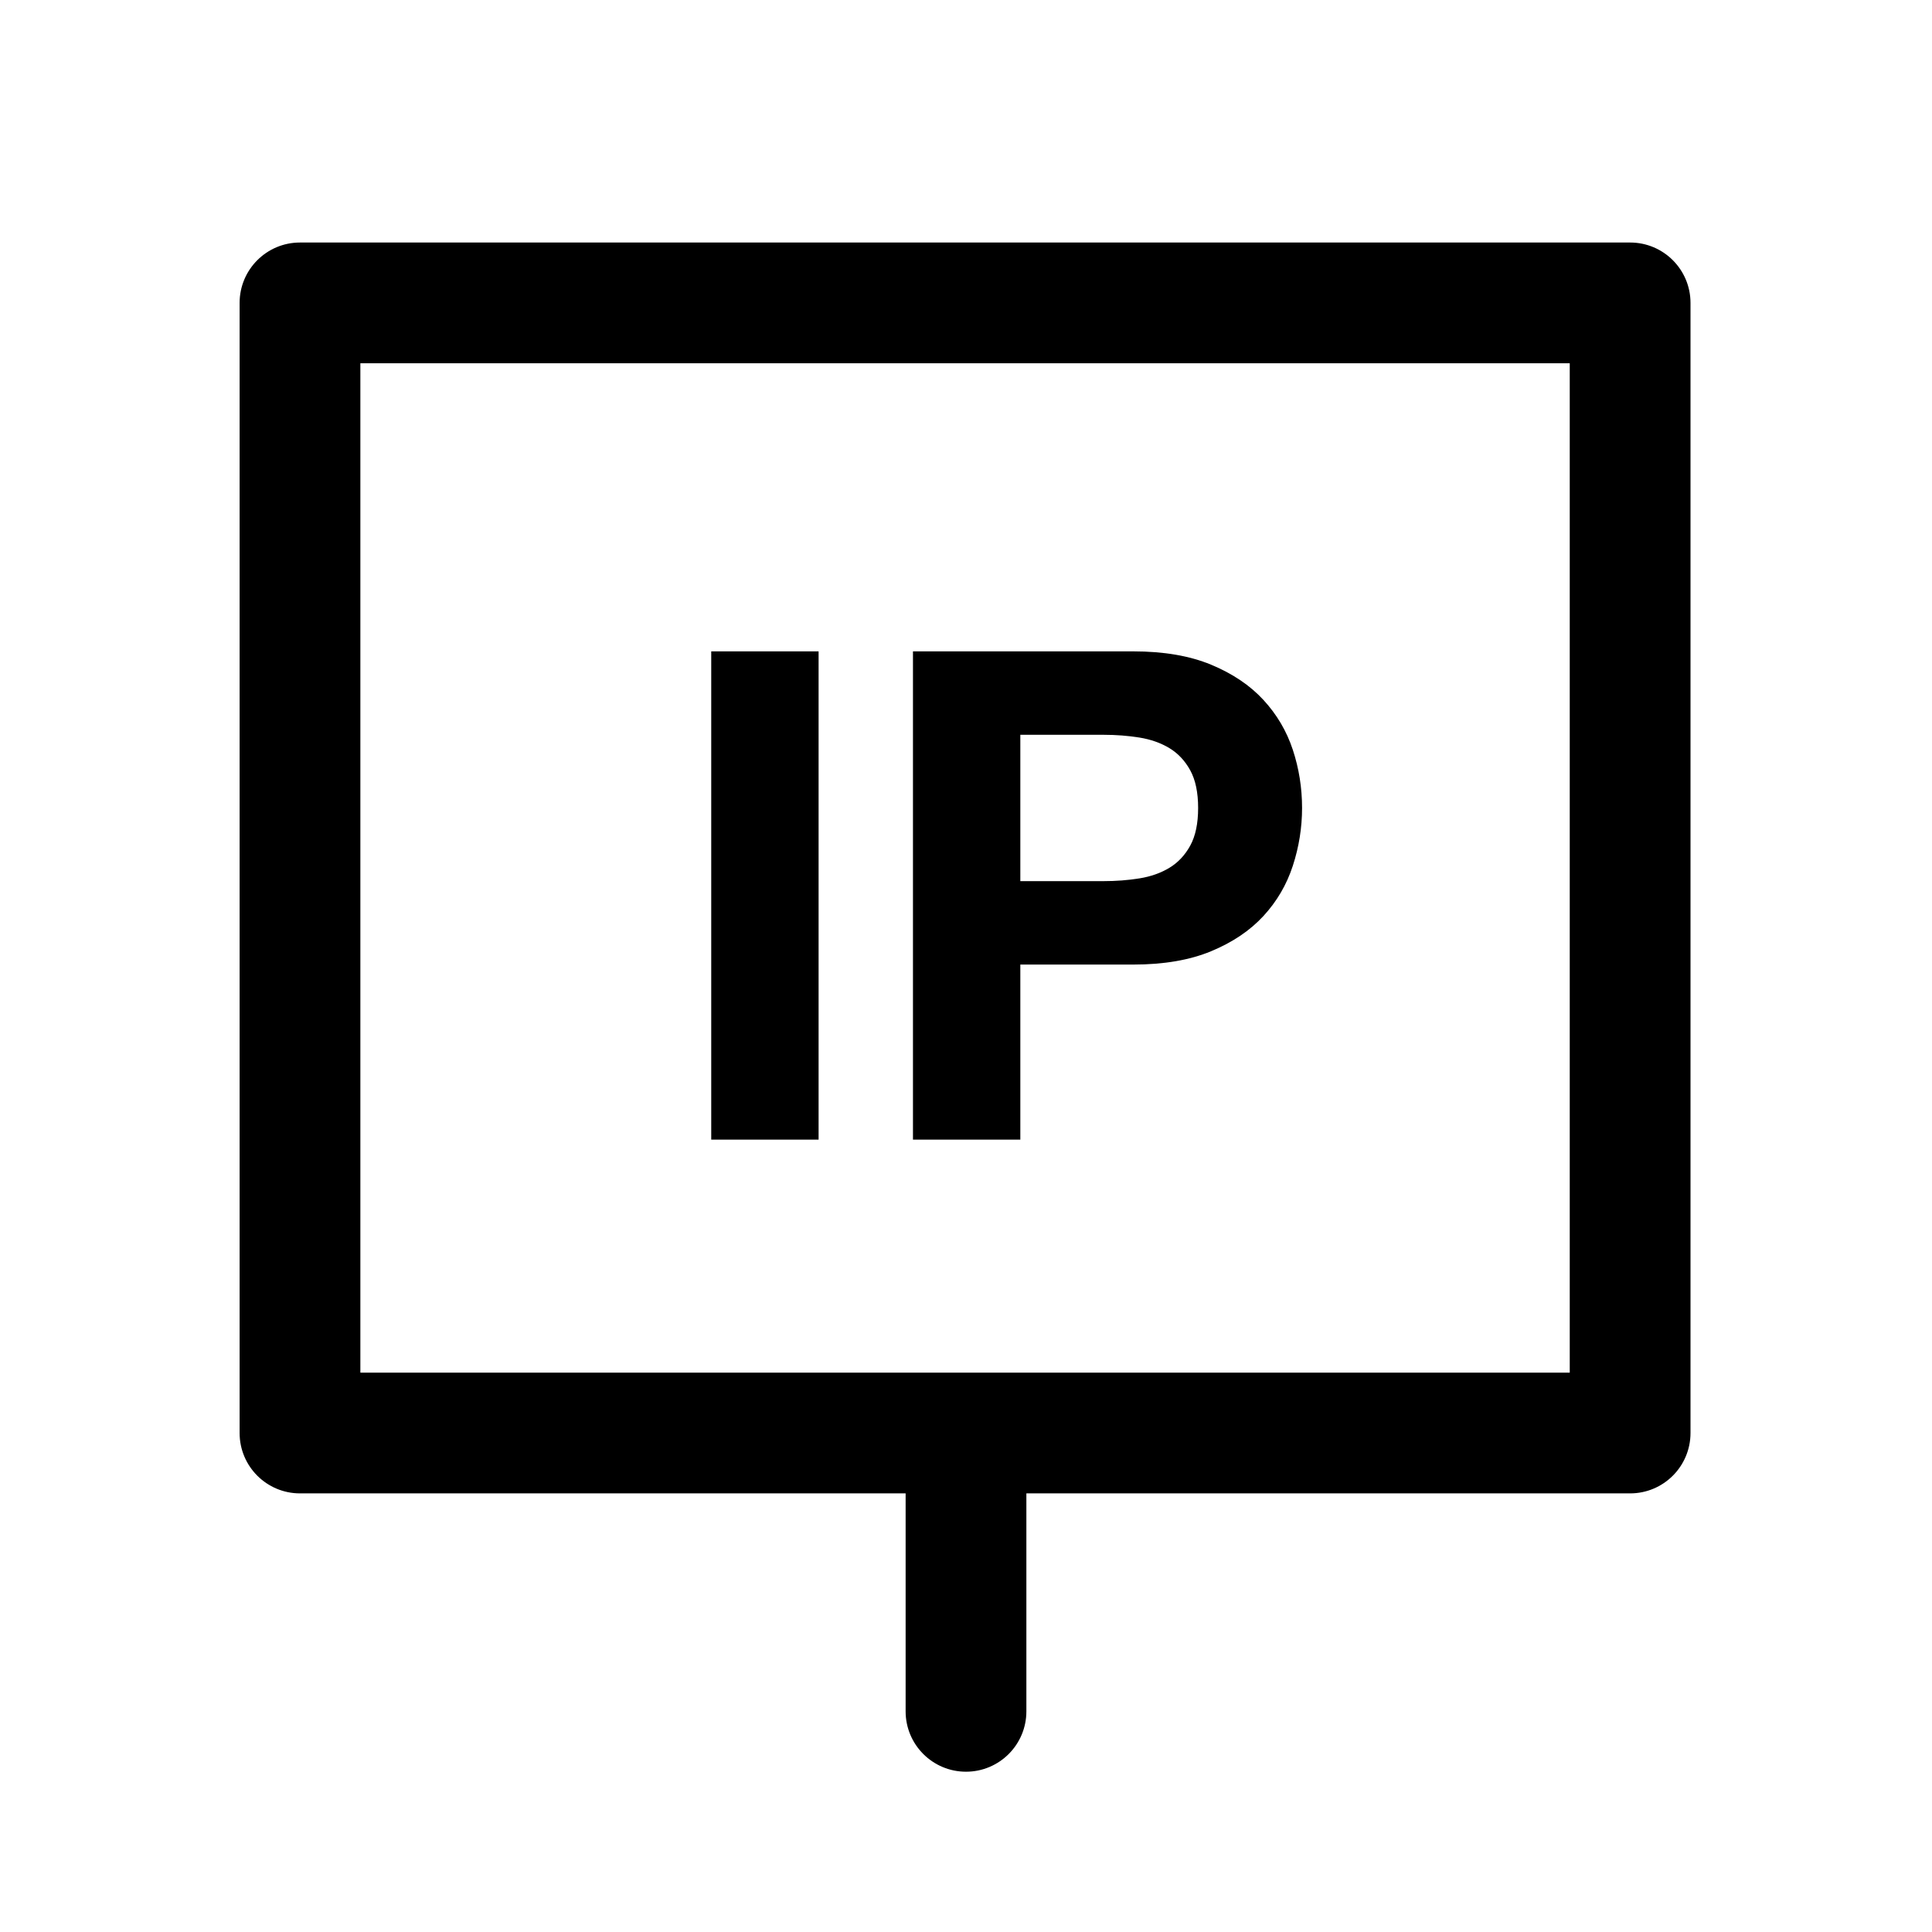 <svg t="1648499114566" class="icon" viewBox="0 0 1024 1024" version="1.1" xmlns="http://www.w3.org/2000/svg" p-id="1457" width="128" height="128"><path d="M376.967 345.239h56.905v258.789h-56.905zM540.793 511.24h59.805c16.186 0 29.958-2.356 41.319-7.067 11.354-4.712 20.597-10.93 27.727-18.667 7.125-7.73 12.323-16.61 15.586-26.64 3.262-10.024 4.893-20.235 4.893-30.627 0-10.63-1.631-20.897-4.893-30.808-3.263-9.905-8.461-18.723-15.586-26.459-7.13-7.73-16.372-13.954-27.727-18.666-11.361-4.712-25.134-7.068-41.319-7.068H483.889v258.789h56.904V511.24z m0-121.782h44.219c6.524 0 12.805 0.487 18.848 1.45 6.037 0.969 11.354 2.843 15.948 5.618 4.587 2.781 8.273 6.705 11.055 11.779 2.774 5.075 4.168 11.723 4.168 19.935 0 8.217-1.394 14.86-4.168 19.935-2.781 5.074-6.468 9.004-11.055 11.78-4.594 2.78-9.911 4.655-15.948 5.618-6.043 0.968-12.323 1.45-18.848 1.45h-44.219v-77.565z" fill="#000000" p-id="1458"></path><path d="M864 128.542H159c-17.673 0-32 14.327-32 32v598.979c0 17.673 14.327 32 32 32h321v115.522c0 17.673 14.327 32 32 32 17.673 0 32-14.327 32-32V791.521h320c17.673 0 32-14.327 32-32V160.542c0-17.673-14.327-32-32-32z m-32 598.979H191V192.542h641v534.979z" fill="#000000" p-id="1459"></path></svg>
